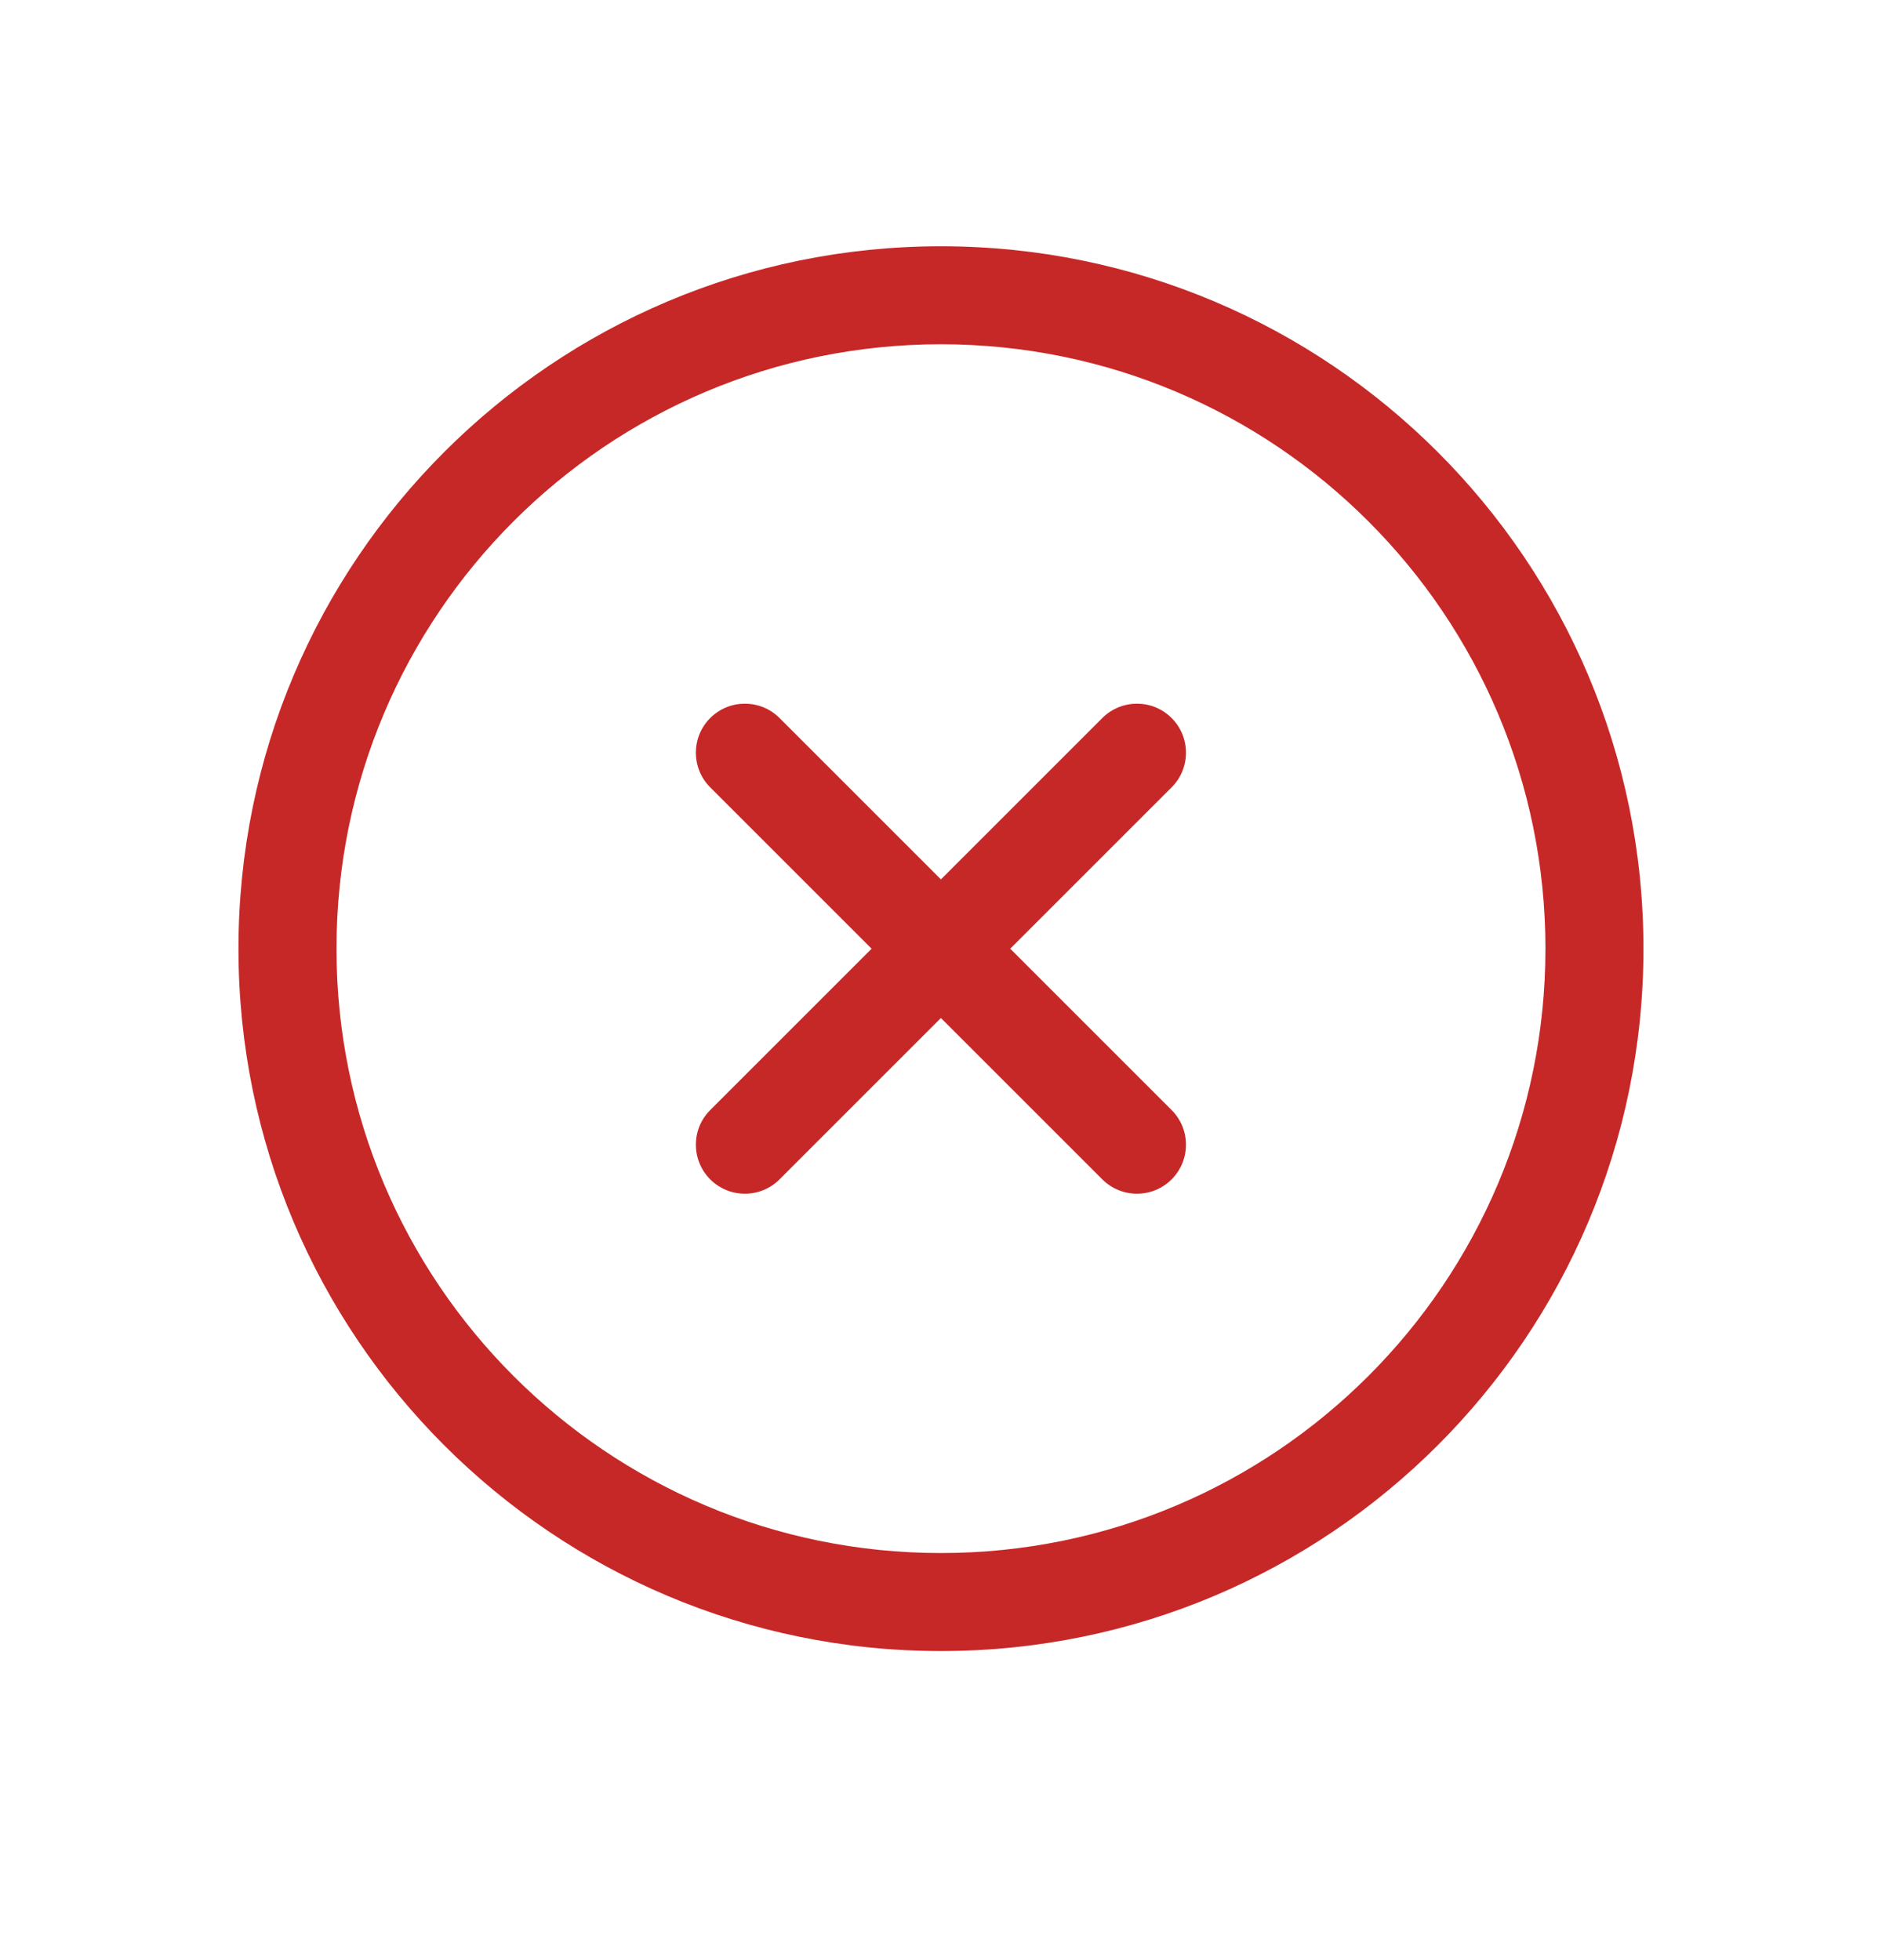 <svg width="24" height="25" viewBox="0 0 24 25" fill="none" xmlns="http://www.w3.org/2000/svg">
<path fill-rule="evenodd" clip-rule="evenodd" d="M11.999 4.391C7.742 4.391 4.291 7.843 4.291 12.1C4.291 16.357 7.742 19.808 11.999 19.808C16.256 19.808 19.708 16.357 19.708 12.1C19.708 7.843 16.256 4.391 11.999 4.391ZM3.041 12.1C3.041 7.152 7.052 3.141 11.999 3.141C16.947 3.141 20.958 7.152 20.958 12.1C20.958 17.047 16.947 21.058 11.999 21.058C7.052 21.058 3.041 17.047 3.041 12.1ZM14.941 9.158C15.185 9.402 15.185 9.798 14.941 10.042L12.883 12.1L14.941 14.158C15.185 14.402 15.185 14.797 14.941 15.042C14.697 15.286 14.302 15.286 14.057 15.042L11.999 12.984L9.941 15.042C9.697 15.286 9.301 15.286 9.057 15.042C8.813 14.797 8.813 14.402 9.057 14.158L11.115 12.1L9.057 10.042C8.813 9.798 8.813 9.402 9.057 9.158C9.301 8.914 9.697 8.914 9.941 9.158L11.999 11.216L14.057 9.158C14.302 8.914 14.697 8.914 14.941 9.158Z" fill="#C62828"/>
</svg>
